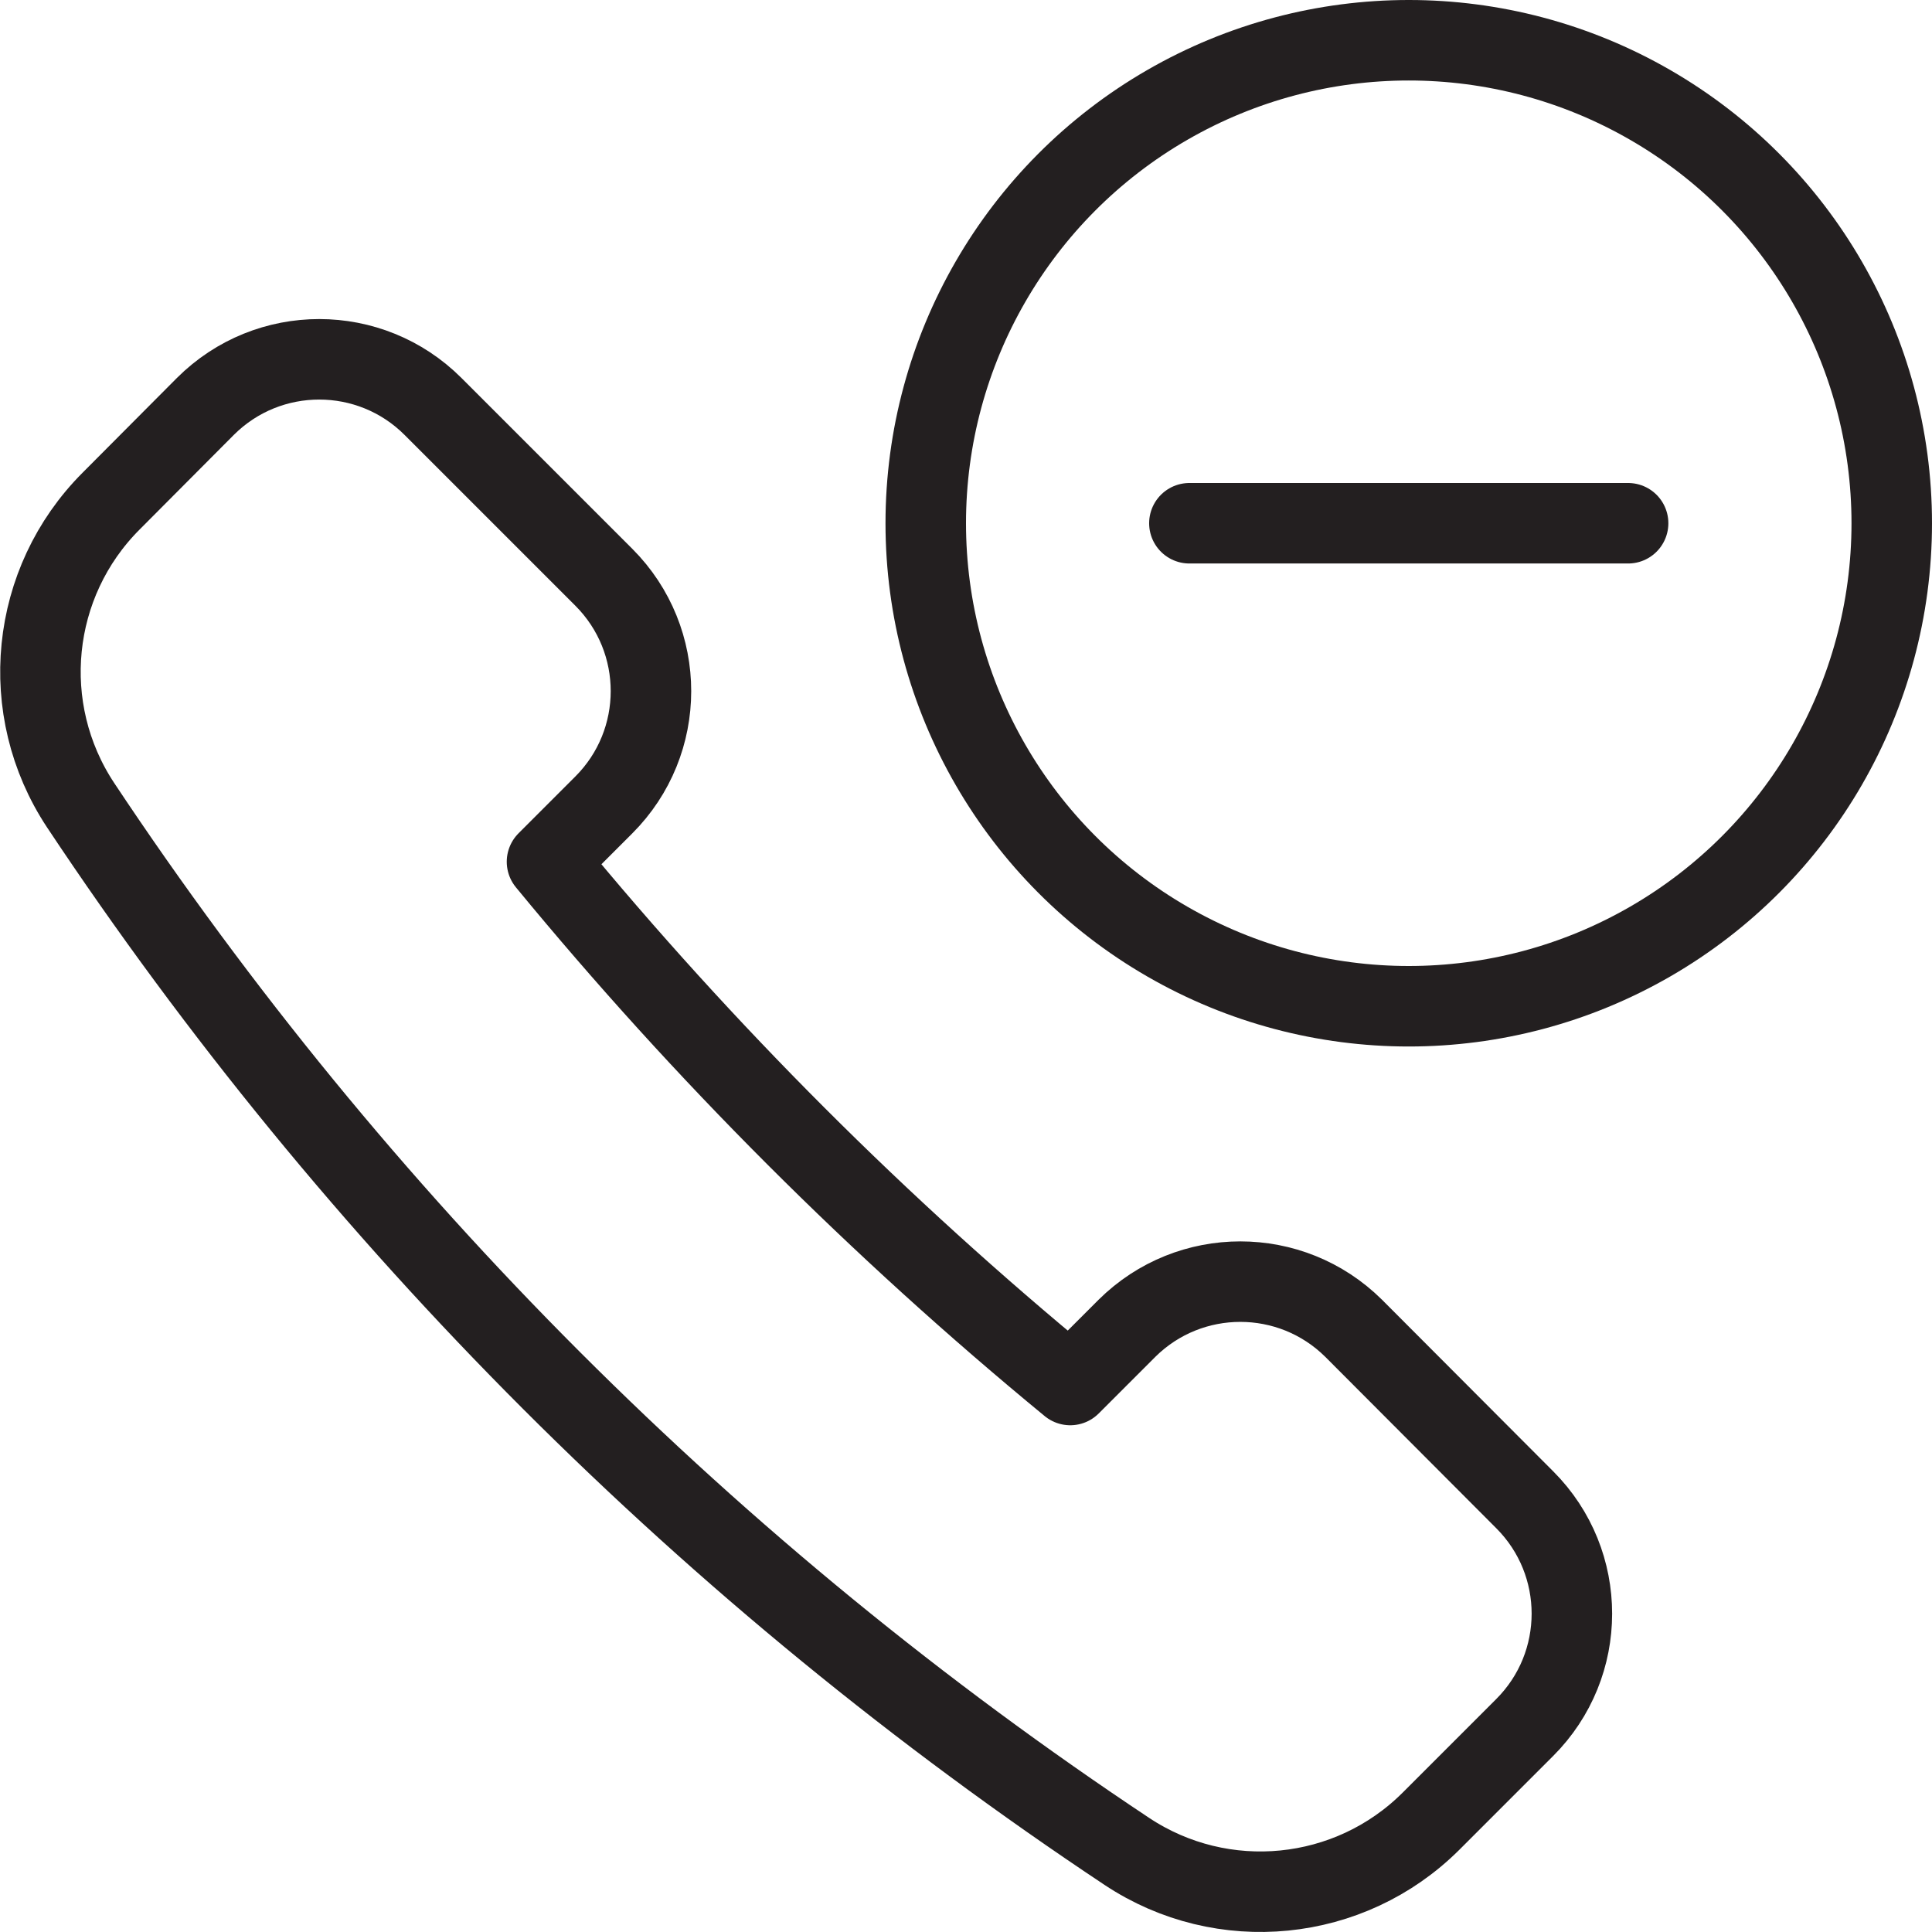 <svg version="1.1" viewBox="0 0 48 48" xmlns="http://www.w3.org/2000/svg" xmlns:xlink="http://www.w3.org/1999/xlink" overflow="hidden"><defs></defs><g id="icons"><path d=" M 15 20 C 16.563 18.439 16.564 15.906 15.003 14.343 C 15.002 14.342 15.001 14.341 15 14.34 L 10.76 10.1 C 9.199 8.537 6.666 8.536 5.103 10.097 C 5.102 10.098 5.101 10.099 5.1 10.1 L 2.76 12.45 C 0.745 14.467 0.428 17.622 2 20 C 8.85 30.311 17.689 39.15 28 46 C 30.375 47.575 33.531 47.261 35.55 45.25 L 37.88 42.92 C 39.443 41.359 39.444 38.826 37.883 37.263 C 37.882 37.262 37.881 37.261 37.88 37.26 L 33.63 33 C 32.071 31.456 29.559 31.456 28 33 L 26.59 34.41 C 21.846 30.508 17.492 26.154 13.59 21.41 Z" stroke="#231F20" stroke-width="2" stroke-linecap="round" stroke-linejoin="round" fill="none"/><circle cx="35" cy="13" r="12" stroke="#231F20" stroke-width="2" stroke-miterlimit="10" fill="none"/><line x1="29.55" y1="13" x2="40.45" y2="13" stroke="#231F20" stroke-width="2" stroke-linecap="round" stroke-miterlimit="10" fill="none"/></g></svg>